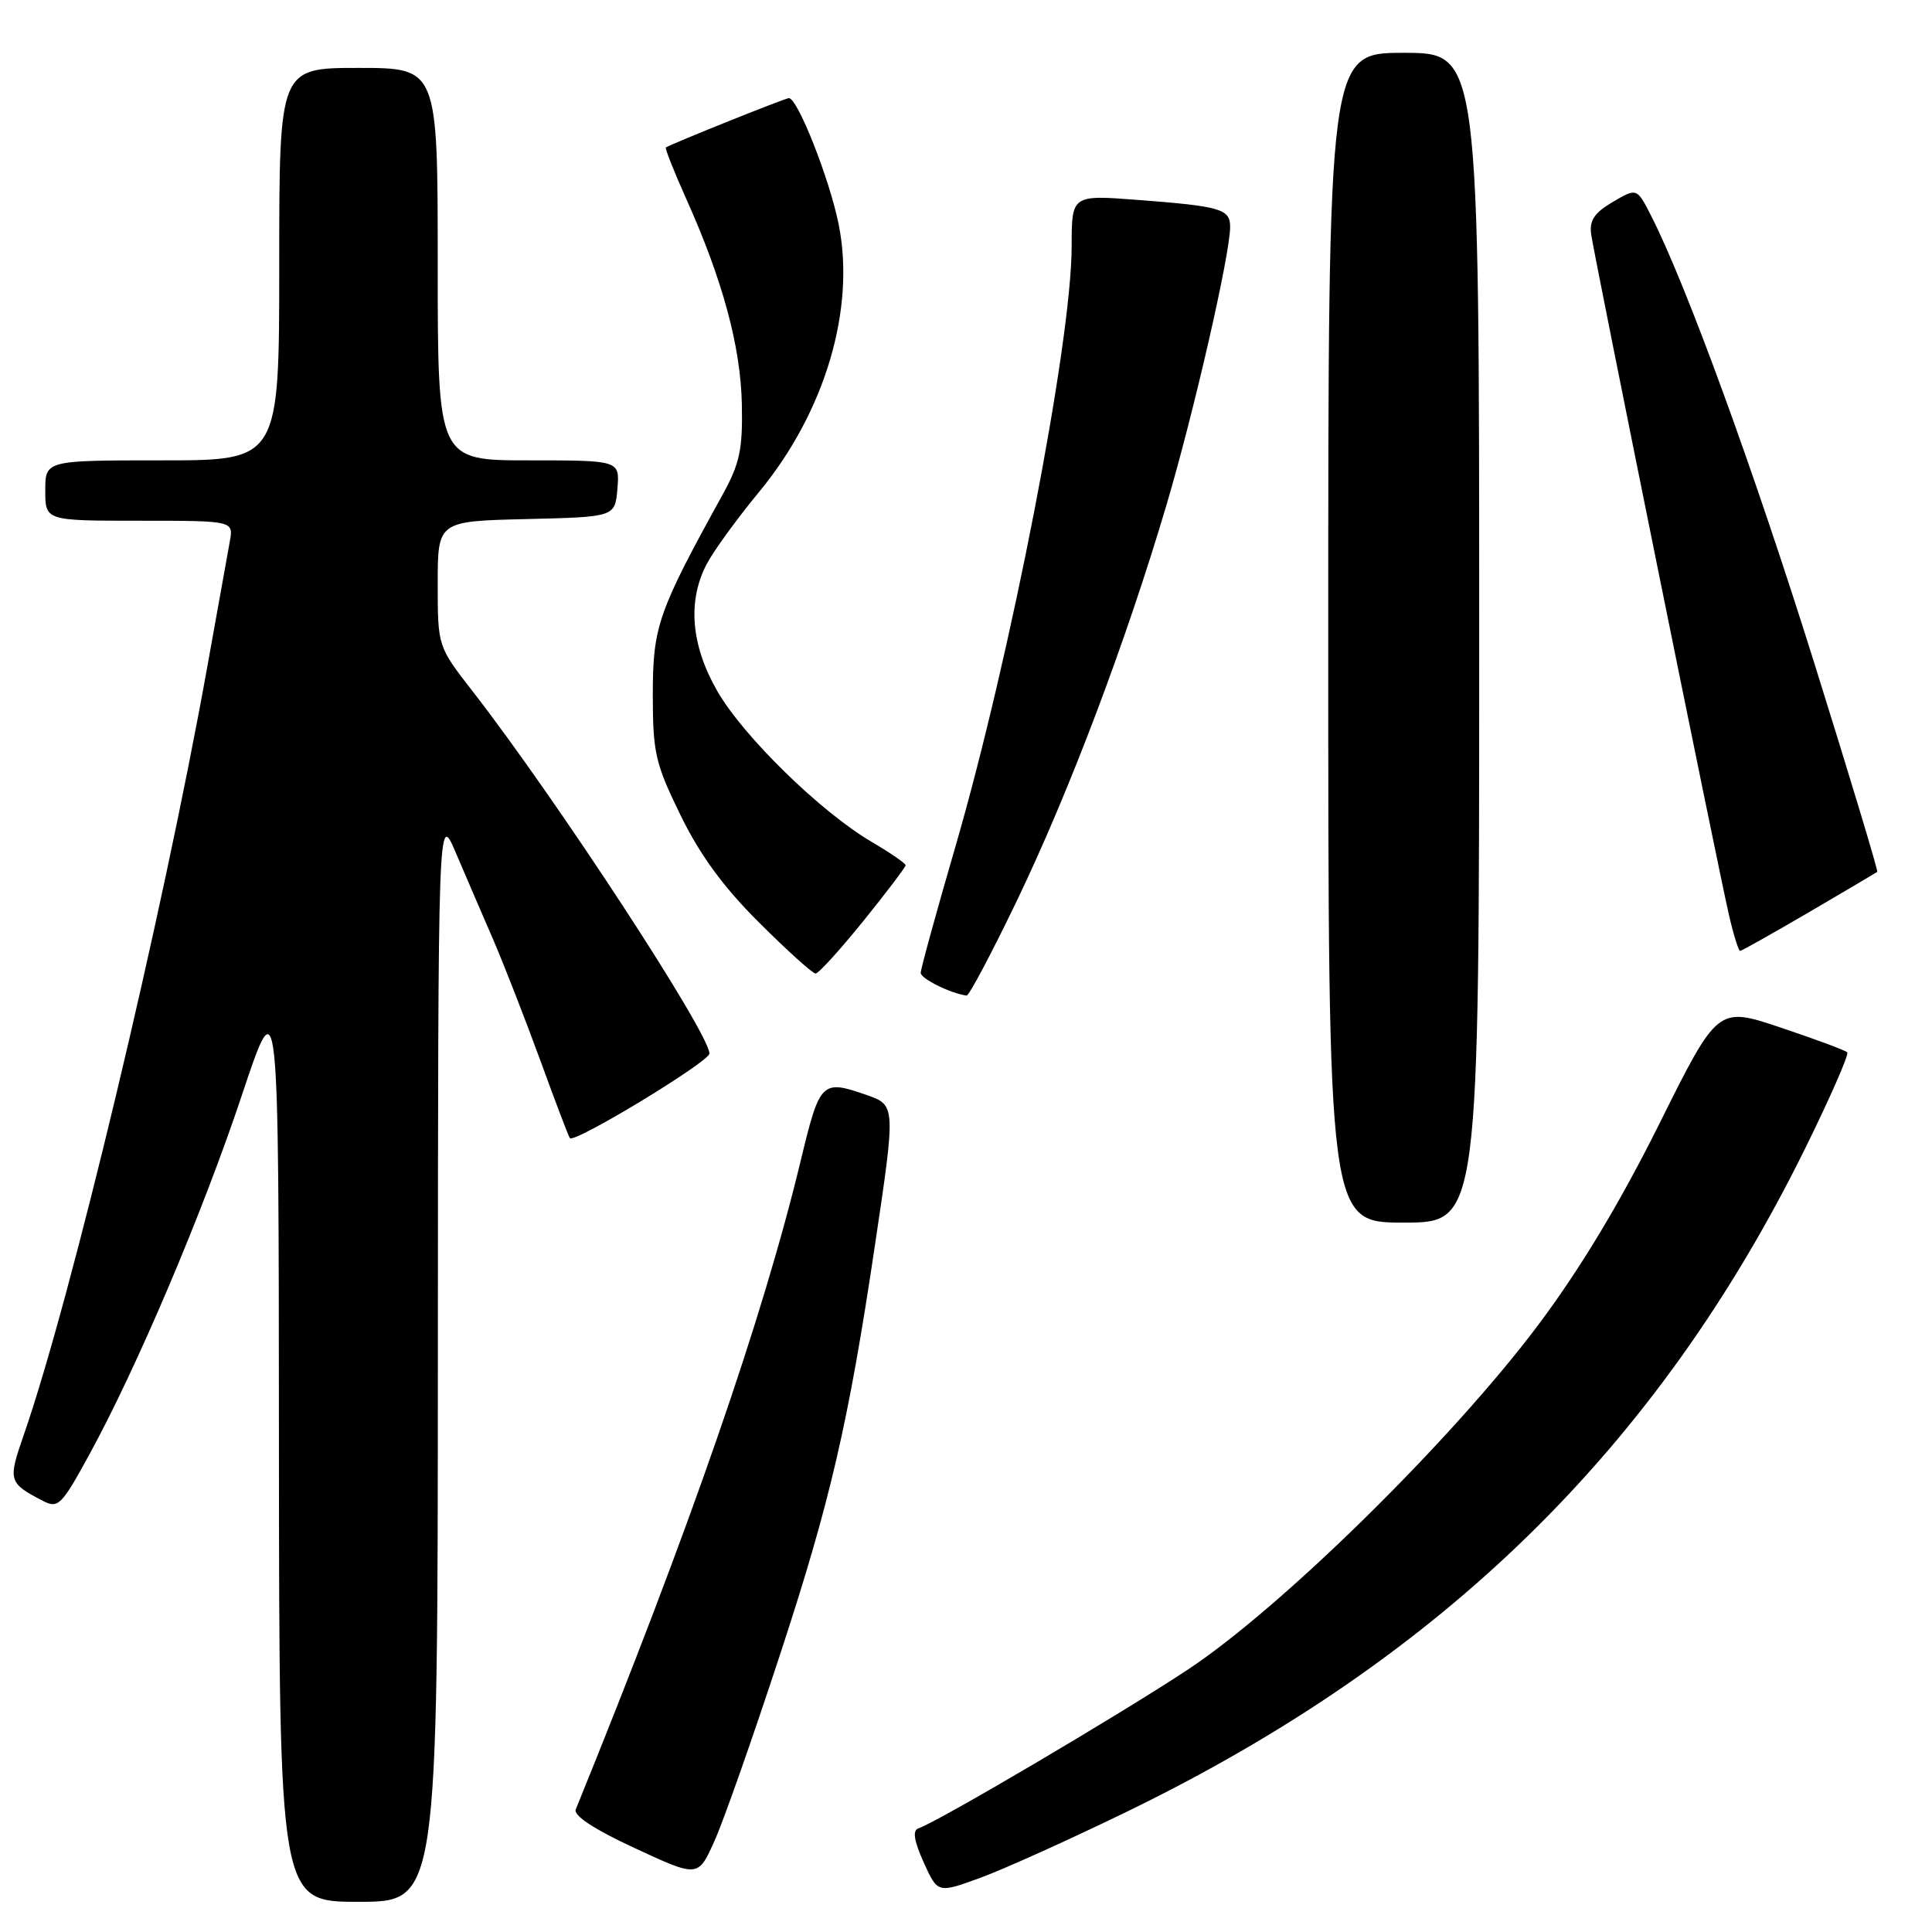 <?xml version="1.0" encoding="UTF-8" standalone="no"?>
<!DOCTYPE svg PUBLIC "-//W3C//DTD SVG 1.1//EN" "http://www.w3.org/Graphics/SVG/1.1/DTD/svg11.dtd" >
<svg xmlns="http://www.w3.org/2000/svg" xmlns:xlink="http://www.w3.org/1999/xlink" version="1.1" viewBox="0 0 256 256">
 <g >
 <path fill="currentColor"
d=" M 58.02 179.75 C 58.05 107.50 58.05 107.50 60.40 113.00 C 61.69 116.03 63.92 121.20 65.35 124.50 C 66.77 127.80 69.58 135.00 71.59 140.50 C 73.59 146.00 75.36 150.64 75.51 150.81 C 76.14 151.52 94.00 140.68 94.00 139.60 C 94.00 136.90 73.67 105.81 62.61 91.58 C 58.00 85.65 58.00 85.65 58.00 77.36 C 58.00 69.06 58.00 69.06 69.75 68.78 C 81.50 68.50 81.50 68.50 81.81 64.75 C 82.12 61.00 82.12 61.00 70.06 61.00 C 58.00 61.00 58.00 61.00 58.00 35.00 C 58.00 9.00 58.00 9.00 47.50 9.00 C 37.00 9.00 37.00 9.00 37.00 35.00 C 37.00 61.00 37.00 61.00 21.50 61.00 C 6.00 61.00 6.00 61.00 6.00 65.00 C 6.00 69.00 6.00 69.00 18.48 69.00 C 30.95 69.00 30.95 69.00 30.45 71.75 C 30.18 73.26 28.83 80.80 27.44 88.50 C 21.49 121.59 9.41 172.14 3.13 190.19 C 1.04 196.21 1.12 196.50 5.68 198.87 C 7.71 199.92 8.14 199.49 11.83 192.75 C 18.18 181.13 26.88 160.65 32.09 145.00 C 36.93 130.50 36.93 130.50 36.96 191.25 C 37.00 252.00 37.00 252.00 47.50 252.00 C 58.00 252.00 58.00 252.00 58.02 179.75 Z  M 149.50 239.97 C 191.16 219.69 219.63 191.83 239.18 152.20 C 242.51 145.44 245.03 139.70 244.77 139.44 C 244.51 139.17 240.54 137.70 235.95 136.16 C 227.61 133.36 227.61 133.36 219.86 148.93 C 214.65 159.39 209.40 168.11 203.87 175.50 C 192.42 190.79 169.74 213.10 157.29 221.30 C 148.10 227.36 124.22 241.43 121.69 242.27 C 120.89 242.54 121.11 243.91 122.39 246.77 C 124.25 250.88 124.25 250.88 129.87 248.83 C 132.97 247.70 141.80 243.72 149.50 239.97 Z  M 103.34 219.30 C 110.02 198.95 112.43 188.57 115.96 164.83 C 118.69 146.54 118.68 146.43 114.85 145.10 C 108.88 143.02 108.64 143.24 106.11 153.75 C 101.04 174.81 91.43 202.51 76.29 239.76 C 75.96 240.58 78.76 242.41 84.14 244.90 C 92.50 248.78 92.50 248.78 94.67 243.94 C 95.87 241.28 99.77 230.19 103.34 219.30 Z  M 196.00 84.50 C 196.00 7.00 196.00 7.00 186.00 7.00 C 176.00 7.00 176.00 7.00 176.00 84.50 C 176.00 162.00 176.00 162.00 186.00 162.00 C 196.00 162.00 196.00 162.00 196.00 84.50 Z  M 134.79 119.25 C 141.73 104.79 149.20 85.02 154.56 66.93 C 158.21 54.60 163.00 33.69 163.00 30.06 C 163.00 27.69 161.77 27.33 150.75 26.49 C 142.00 25.82 142.00 25.82 142.00 32.66 C 141.99 45.39 133.94 86.91 126.58 112.24 C 124.06 120.90 122.00 128.40 122.00 128.91 C 122.00 129.68 125.95 131.63 128.08 131.92 C 128.40 131.96 131.42 126.26 134.79 119.25 Z  M 114.39 122.05 C 117.47 118.23 120.00 114.90 120.00 114.65 C 120.00 114.40 117.96 113.00 115.48 111.54 C 108.75 107.60 98.44 97.52 95.02 91.53 C 91.57 85.50 91.08 79.69 93.61 74.80 C 94.49 73.09 97.64 68.75 100.61 65.15 C 109.34 54.56 113.39 40.90 111.12 29.69 C 109.90 23.66 105.69 13.00 104.53 13.00 C 104.05 13.00 89.07 19.01 88.23 19.54 C 88.08 19.63 89.30 22.71 90.94 26.37 C 95.76 37.11 98.15 45.94 98.30 53.58 C 98.42 59.57 98.02 61.43 95.73 65.58 C 87.19 81.05 86.50 83.03 86.50 92.00 C 86.50 99.76 86.82 101.15 90.18 108.03 C 92.77 113.33 95.87 117.56 100.62 122.28 C 104.33 125.98 107.68 129.00 108.07 129.00 C 108.46 129.00 111.30 125.87 114.39 122.05 Z  M 239.72 120.86 C 244.55 118.03 248.61 115.63 248.75 115.53 C 248.88 115.42 245.14 103.00 240.42 87.92 C 232.49 62.56 223.49 37.85 218.83 28.69 C 216.90 24.88 216.90 24.88 213.70 26.76 C 211.25 28.20 210.58 29.21 210.84 31.07 C 211.28 34.13 227.61 114.83 229.10 121.25 C 229.70 123.86 230.37 126.00 230.57 126.00 C 230.77 126.00 234.89 123.68 239.72 120.86 Z "/>
</g>
</svg>